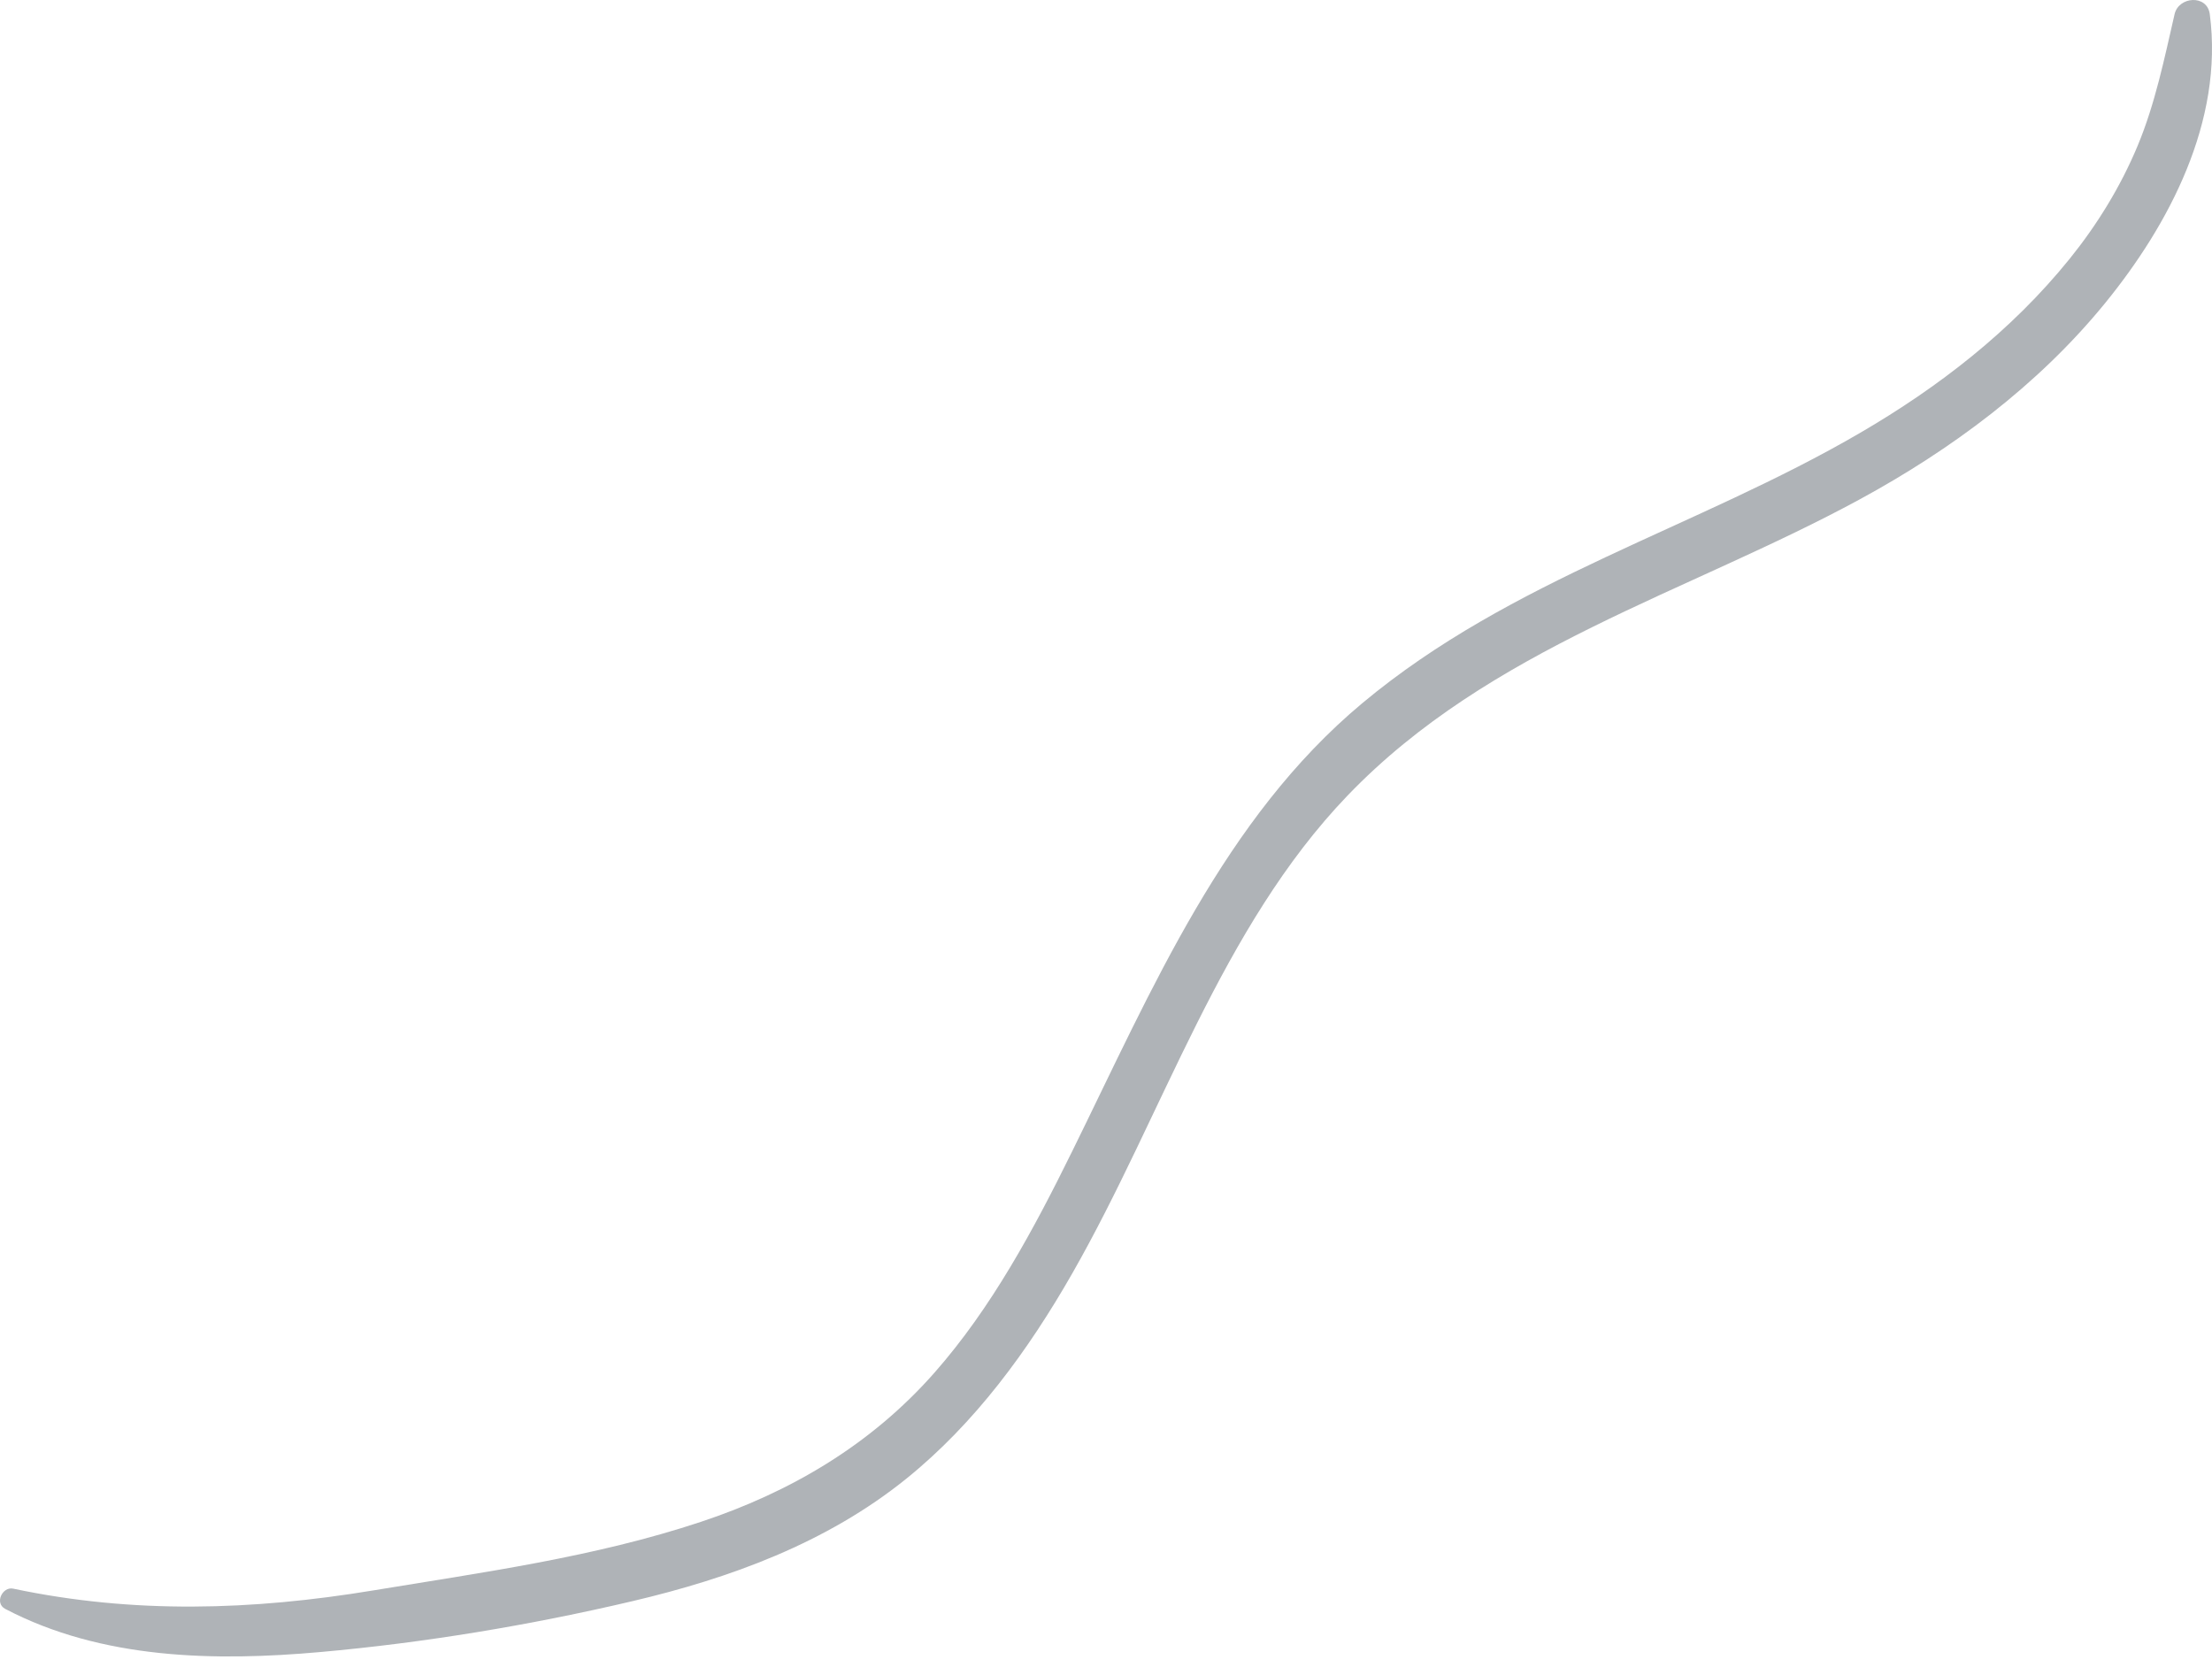 <svg width="70" height="53" viewBox="0 0 70 53" fill="none" xmlns="http://www.w3.org/2000/svg">
<path fill-rule="evenodd" clip-rule="evenodd" d="M33.938 36.416C32.713 38.907 31.381 41.382 29.574 43.435C27.54 45.746 24.976 47.229 22.179 48.158C18.81 49.277 15.275 49.755 11.802 50.329C7.975 50.96 4.224 51.077 0.416 50.271C0.08 50.2 -0.185 50.729 0.167 50.913C3.225 52.516 6.814 52.574 10.132 52.278C13.439 51.983 16.78 51.428 20.024 50.665C23.081 49.945 26.149 48.837 28.685 46.789C30.848 45.041 32.532 42.751 33.944 40.276C36.813 35.247 38.64 29.343 42.645 25.174C47.143 20.492 53.411 18.759 58.852 15.802C61.724 14.242 64.485 12.21 66.623 9.585C68.63 7.12 70.376 3.845 69.93 0.448C69.847 -0.183 68.945 -0.115 68.816 0.448C68.494 1.85 68.199 3.289 67.647 4.612C67.104 5.915 66.361 7.117 65.494 8.192C63.647 10.479 61.33 12.261 58.872 13.693C53.689 16.716 47.832 18.31 43.11 22.252C38.737 25.902 36.473 31.267 33.938 36.416Z" fill="#AFB3B7"/>
</svg>
